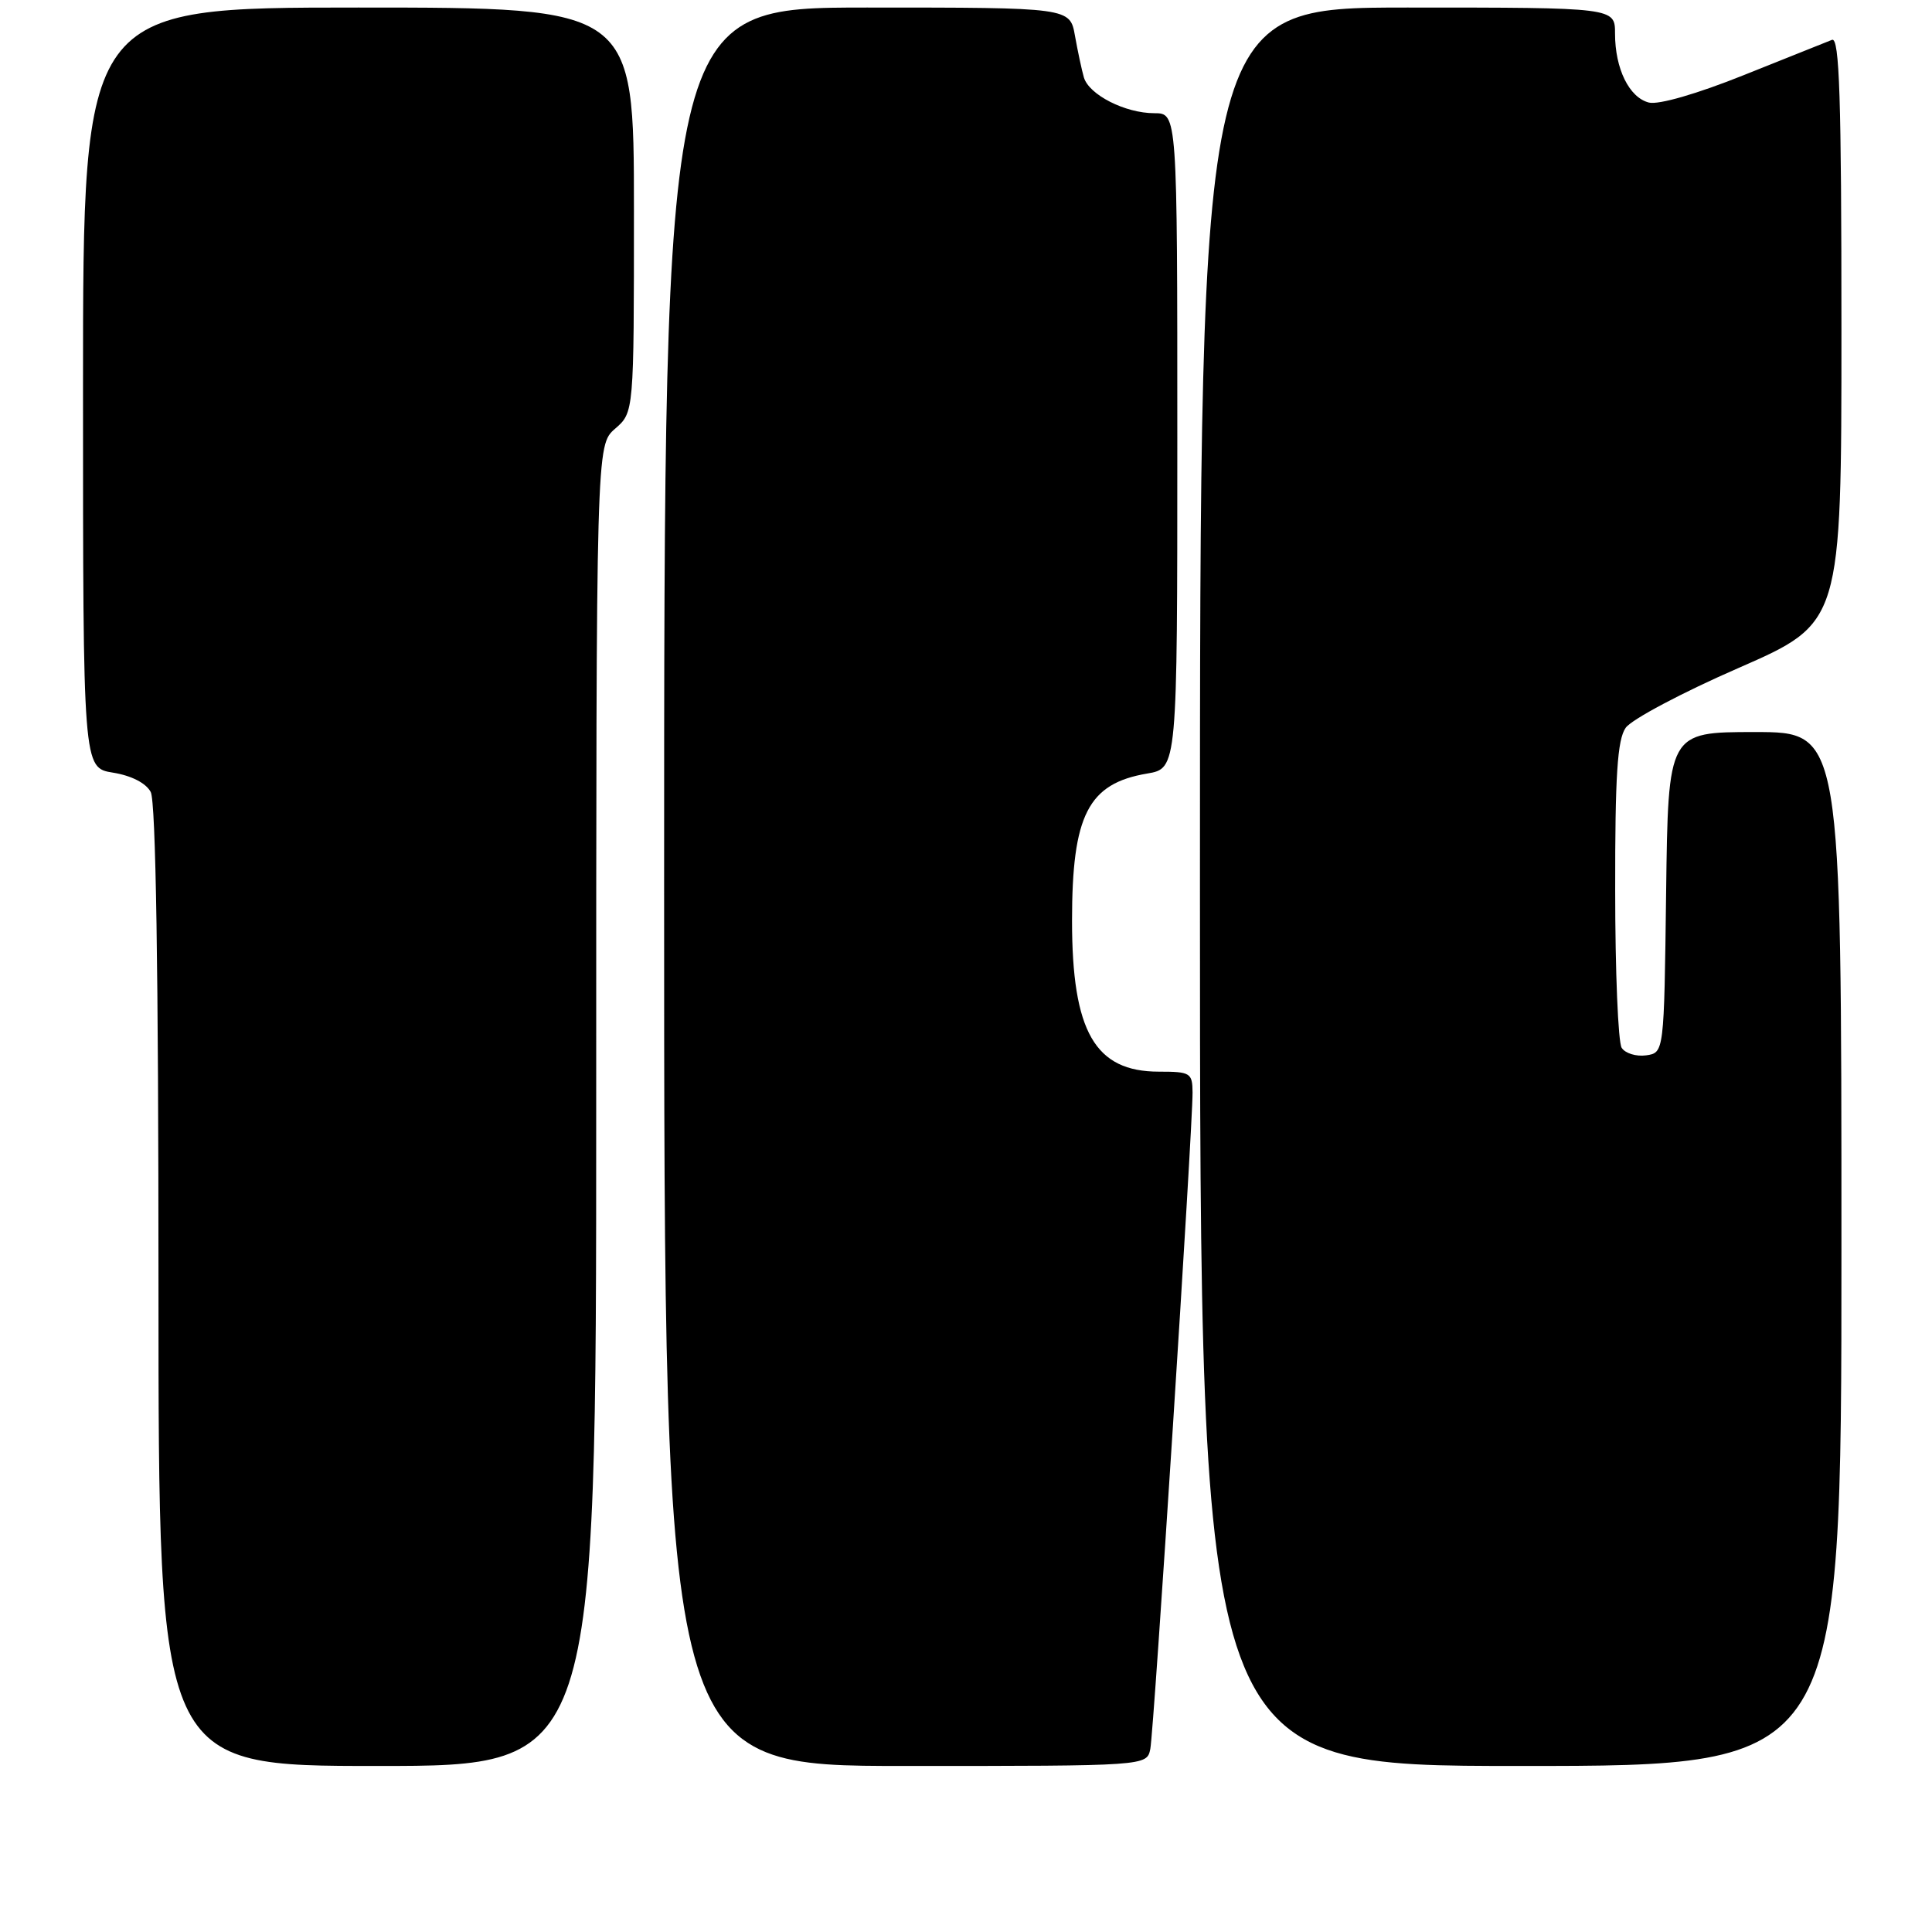 <?xml version="1.0" encoding="UTF-8" standalone="no"?>
<!DOCTYPE svg PUBLIC "-//W3C//DTD SVG 1.1//EN" "http://www.w3.org/Graphics/SVG/1.1/DTD/svg11.dtd" >
<svg xmlns="http://www.w3.org/2000/svg" xmlns:xlink="http://www.w3.org/1999/xlink" version="1.1" viewBox="0 0 256 256">
 <g >
 <path fill="currentColor"
d=" M 79.00 146.49 C 79.00 58.99 79.00 58.99 81.50 56.81 C 84.00 54.64 84.00 54.64 84.00 27.82 C 84.00 1.00 84.00 1.00 47.50 1.00 C 11.00 1.00 11.00 1.00 11.00 51.37 C 11.00 101.74 11.00 101.74 14.97 102.38 C 17.40 102.77 19.34 103.76 19.97 104.94 C 20.65 106.21 21.00 128.67 21.00 170.43 C 21.00 234.00 21.00 234.00 50.00 234.00 C 79.00 234.00 79.00 234.00 79.00 146.49 Z  M 152.42 231.75 C 152.90 229.38 158.04 149.48 158.02 144.75 C 158.00 142.16 157.73 142.00 153.56 142.00 C 145.09 142.00 142.05 136.71 142.05 122.00 C 142.05 107.99 144.18 103.82 152.00 102.50 C 156.00 101.82 156.00 101.82 156.00 58.41 C 156.00 15.00 156.00 15.00 152.95 15.00 C 149.10 15.00 144.30 12.56 143.62 10.26 C 143.34 9.29 142.81 6.81 142.44 4.75 C 141.78 1.00 141.78 1.00 114.89 1.00 C 88.00 1.00 88.00 1.00 88.00 117.50 C 88.00 234.00 88.00 234.00 119.98 234.00 C 151.96 234.00 151.96 234.00 152.42 231.75 Z  M 244.00 165.50 C 244.00 97.00 244.00 97.00 232.52 97.00 C 221.04 97.00 221.04 97.00 220.77 118.25 C 220.50 139.50 220.50 139.50 218.11 139.84 C 216.80 140.02 215.34 139.57 214.88 138.84 C 214.41 138.10 214.02 128.71 214.02 117.97 C 214.00 102.79 214.31 98.00 215.41 96.44 C 216.18 95.33 222.93 91.75 230.41 88.49 C 244.00 82.54 244.00 82.54 244.00 43.66 C 244.00 12.96 243.74 4.89 242.75 5.28 C 242.06 5.56 236.81 7.66 231.07 9.95 C 224.89 12.43 219.77 13.91 218.49 13.59 C 215.88 12.93 214.00 9.11 214.00 4.45 C 214.00 1.00 214.00 1.00 186.50 1.00 C 159.00 1.00 159.00 1.00 159.00 117.50 C 159.00 234.00 159.00 234.00 201.50 234.00 C 244.00 234.00 244.00 234.00 244.00 165.50 Z "/>
</g>
</svg>